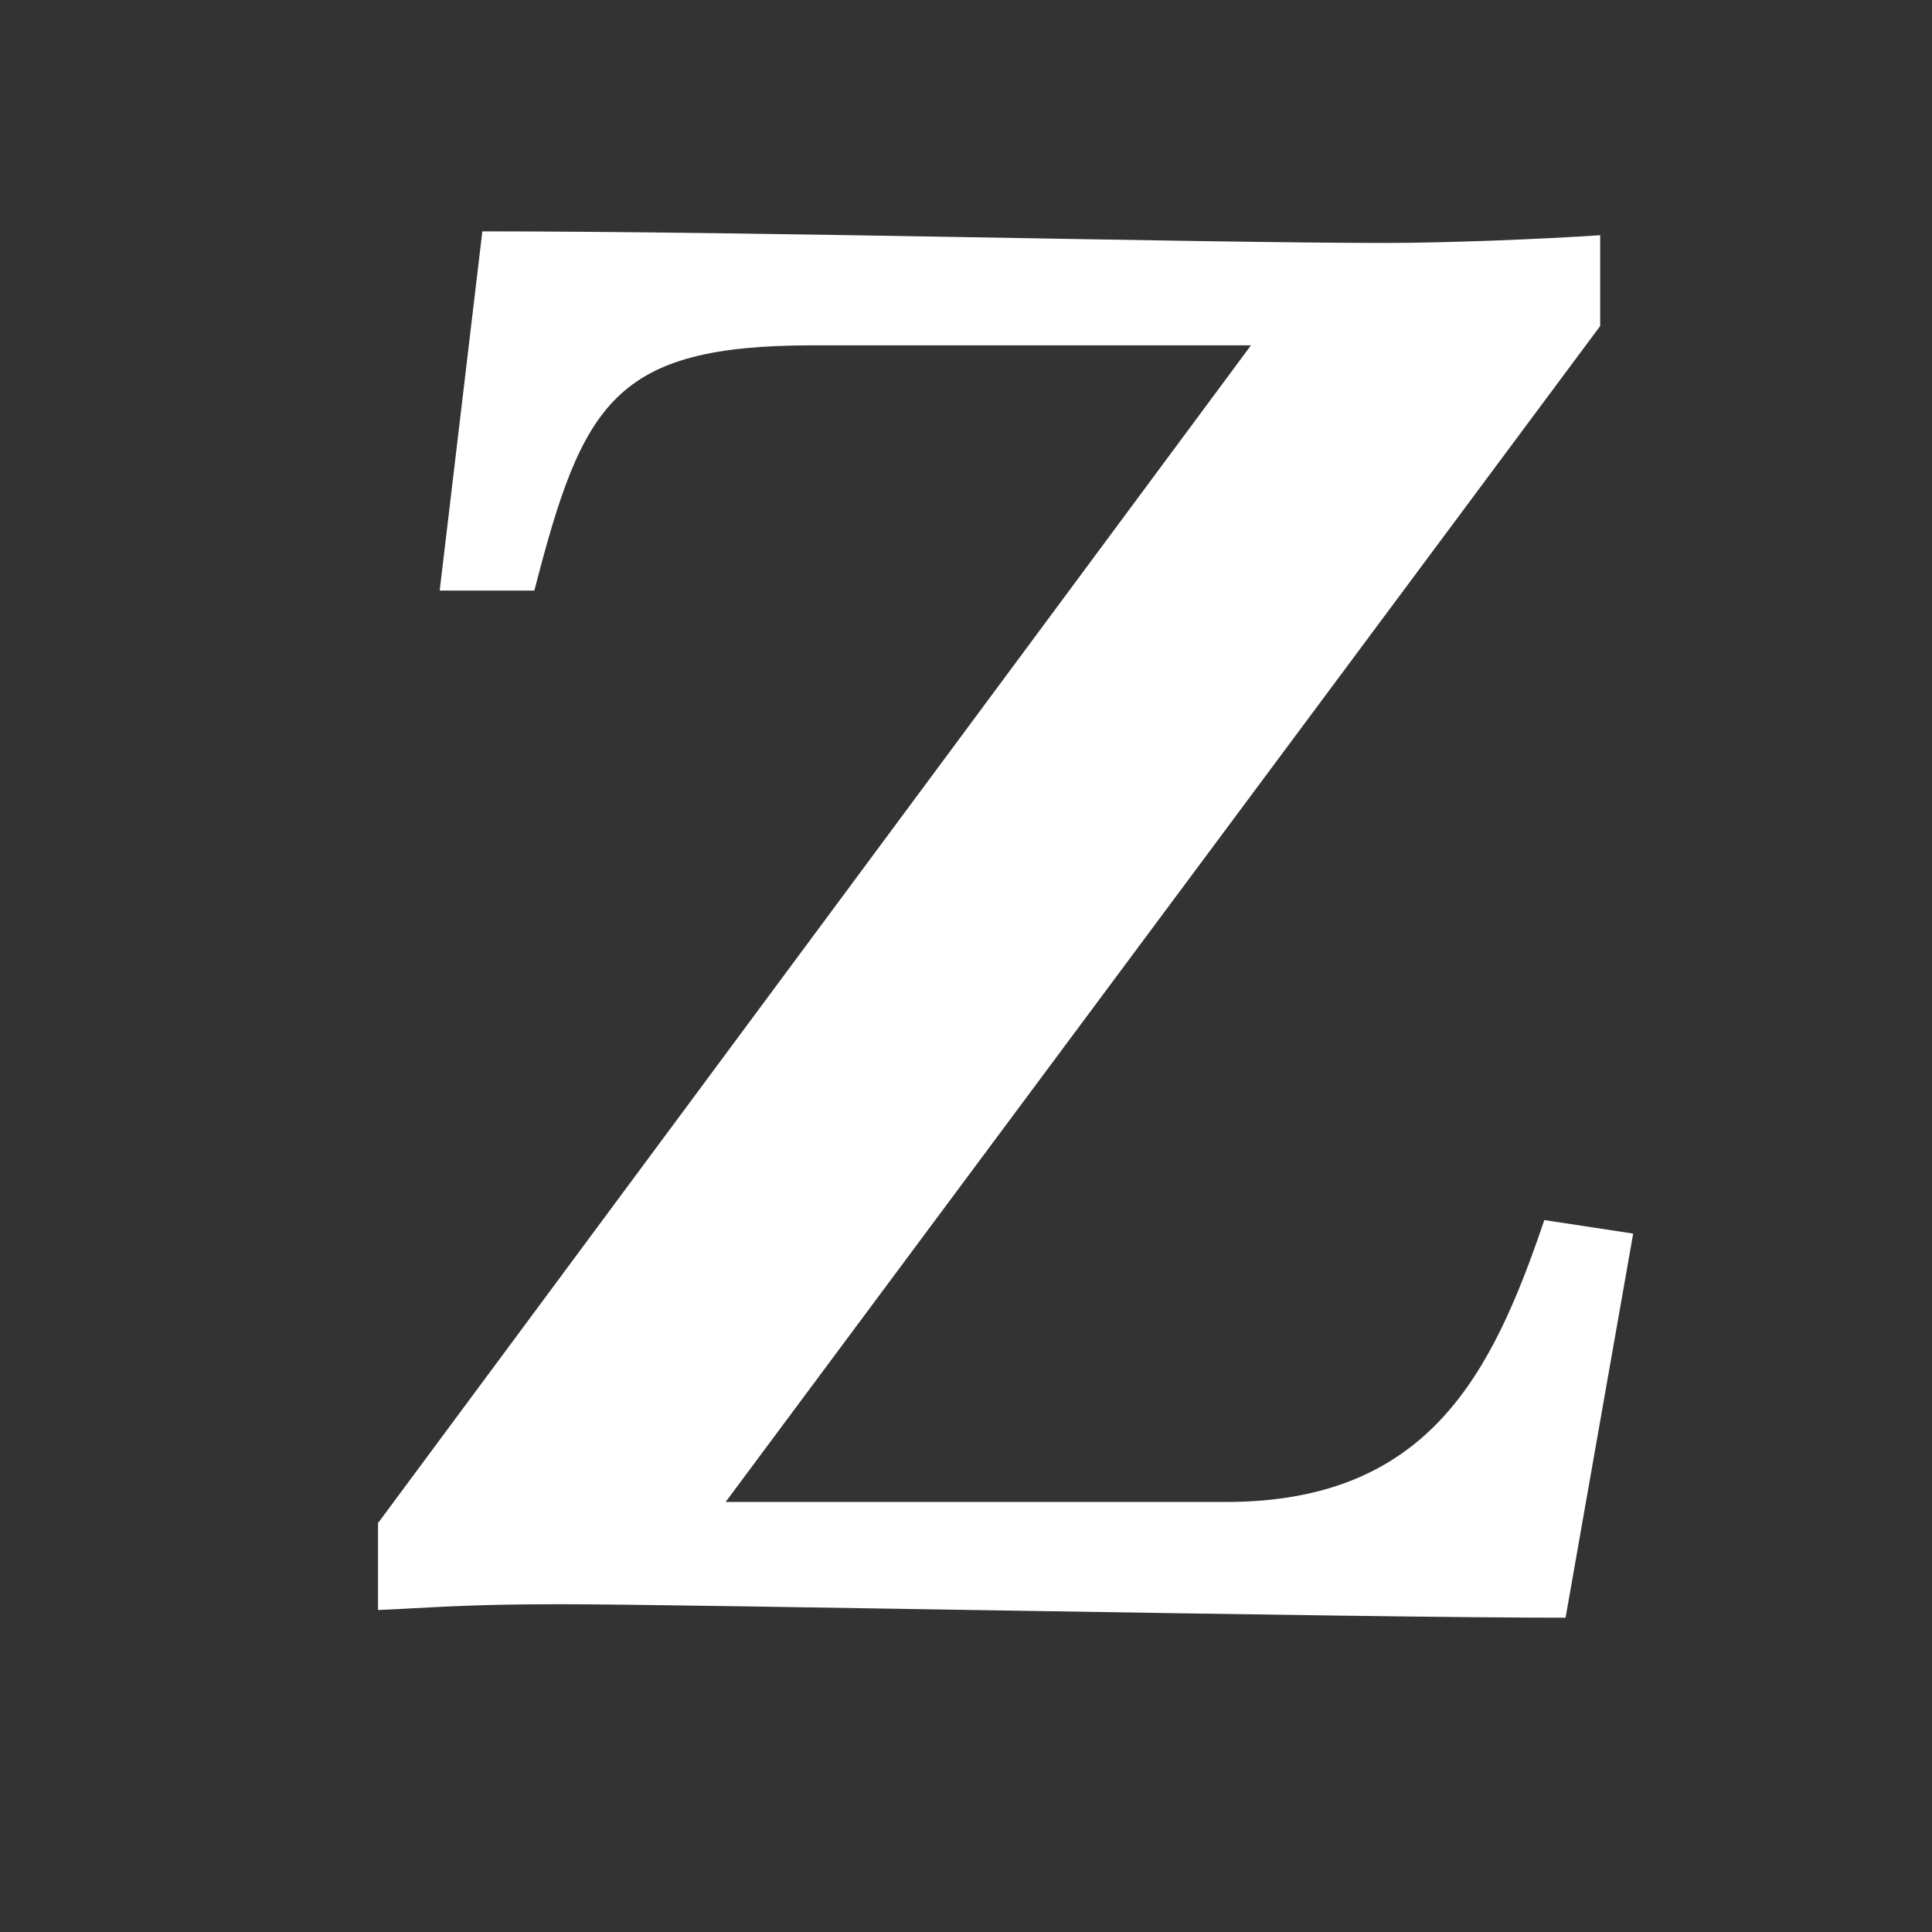 <?xml version="1.0" encoding="utf-8"?>
<!-- Generator: Adobe Illustrator 18.1.1, SVG Export Plug-In . SVG Version: 6.00 Build 0)  -->
<svg version="1.1" id="Layer_1" xmlns="http://www.w3.org/2000/svg" xmlns:xlink="http://www.w3.org/1999/xlink" x="0px" y="0px"
	 viewBox="0 0 12 12" enable-background="new 0 0 12 12" xml:space="preserve">
<rect x="0" y="0" width="12" height="12" fill="#333333" stroke="none"/>
<g>
	<path fill="#FFFFFF" d="M9.724,10.048c-1.283,0-5.444-0.084-6.249-0.084c-0.6,0-0.827,0.024-1.127,0.036V9.46L7.77,2.145H5.047
		c-1.236,0-1.428,0.359-1.728,1.523H2.731l0.265-2.231c1.703,0,4.449,0.072,5.612,0.072c0.384,0,0.972-0.024,1.331-0.048v0.564
		L4.507,9.329h3.106c1.259,0,1.654-0.792,1.979-1.751l0.552,0.084L9.724,10.048z"/>
</g>
</svg>
